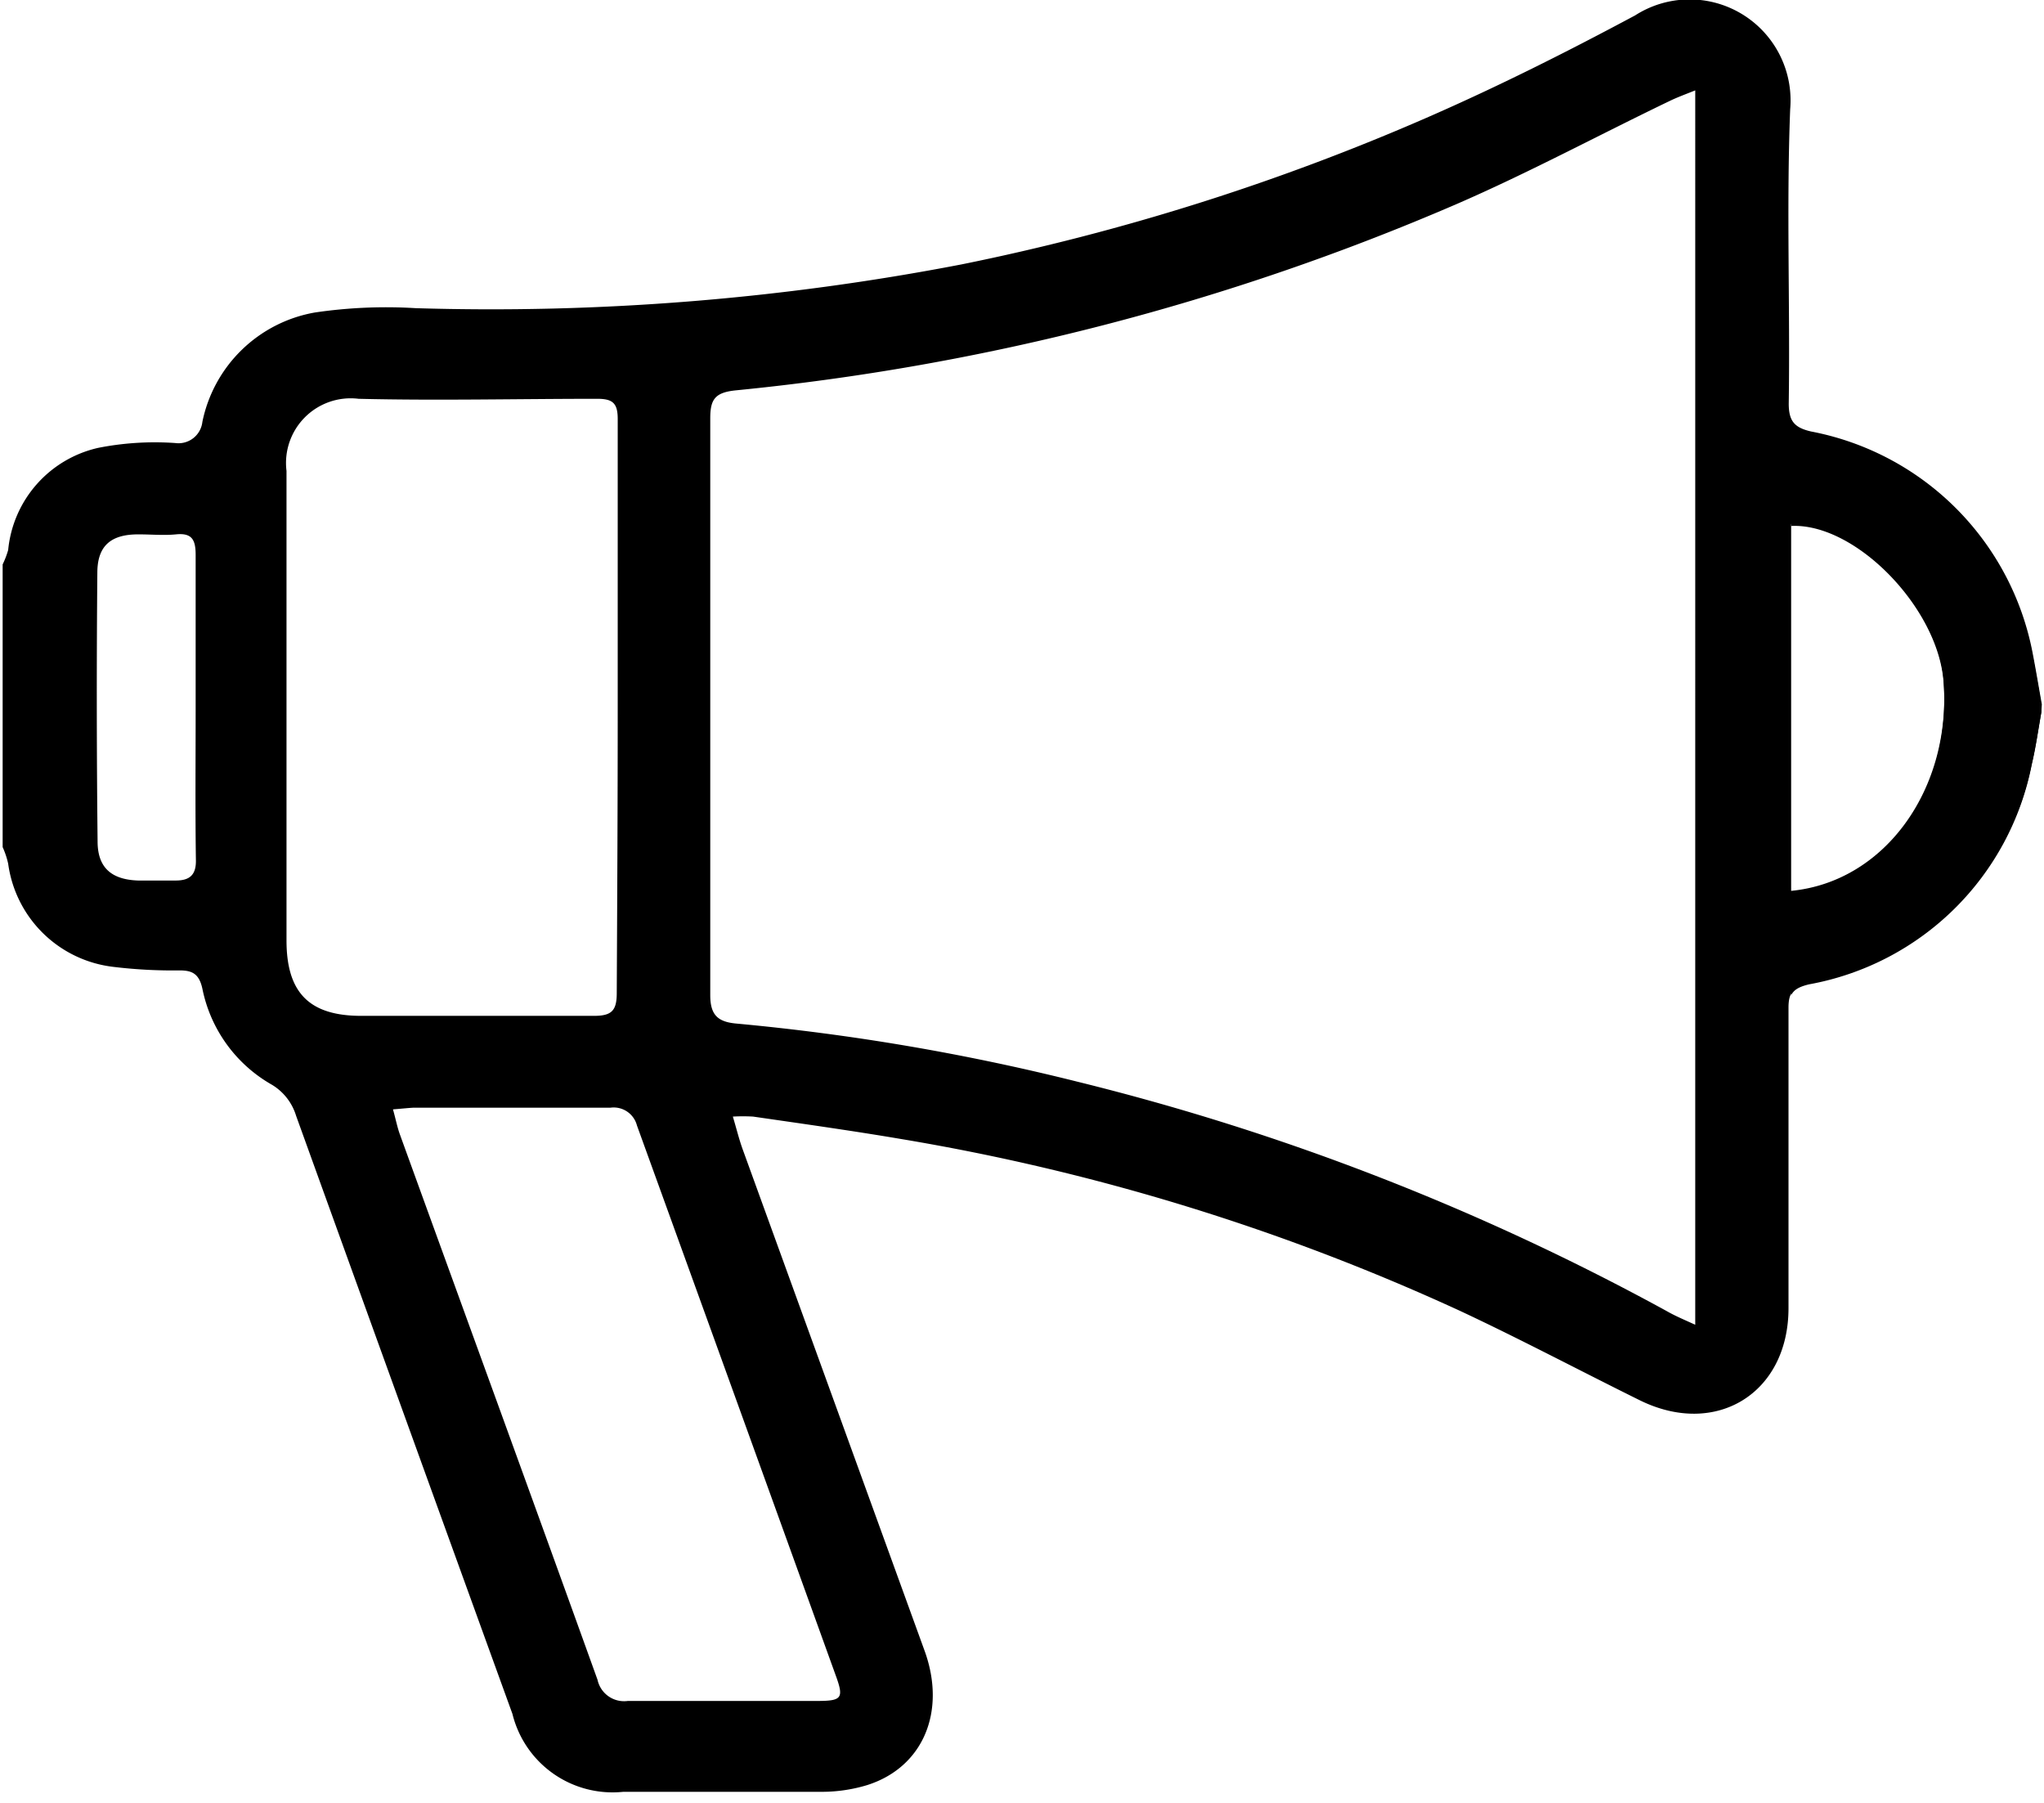 <svg id="Layer_1" data-name="Layer 1" xmlns="http://www.w3.org/2000/svg" viewBox="0 0 85.04 74.99"><title>الايقونات جاهزة2</title><path d="M84.93,29.61c-.13.72-.23,1.45-.4,2.16a11.59,11.59,0,0,1-9.28,9.15c-.67.15-.84.4-.84,1,0,4.17,0,8.34,0,12.5,0,3.53-3,5.39-6.17,3.84-2.49-1.23-5-2.56-7.48-3.72a91.69,91.69,0,0,0-23.23-7.15c-2.06-.35-4.13-.64-6.2-.94a7.74,7.74,0,0,0-.84,0c.15.5.25.91.39,1.31l7.59,20.92c.91,2.52-.06,4.84-2.39,5.58a6.5,6.5,0,0,1-1.86.28c-2.76,0-5.52,0-8.29,0a4.29,4.29,0,0,1-4.61-3.24q-4.51-12.44-9-24.88a2.28,2.28,0,0,0-1-1.29,5.94,5.94,0,0,1-2.9-4c-.14-.64-.44-.77-1-.76a20.57,20.57,0,0,1-2.72-.15A5,5,0,0,1,.34,35.93a3.49,3.49,0,0,0-.23-.69V23.48a3.69,3.69,0,0,0,.23-.6,4.83,4.83,0,0,1,3.75-4.25,12.18,12.18,0,0,1,3.2-.2,1,1,0,0,0,1.13-.88A5.8,5.8,0,0,1,13.1,13a20.27,20.27,0,0,1,4.2-.18A103.33,103.33,0,0,0,40,11a96.06,96.06,0,0,0,19.35-6.1c3-1.31,5.84-2.74,8.68-4.26a4.2,4.2,0,0,1,6.45,3.9c-.16,4.08,0,8.16-.06,12.25,0,.72.23,1,.93,1.16a11.6,11.6,0,0,1,9.21,9.18c.14.72.26,1.45.39,2.17Zm-14.4,25.5V3.76c-.4.16-.7.27-1,.41-3,1.44-5.89,3-8.93,4.32a100.43,100.43,0,0,1-30,7.75c-.85.09-1.05.37-1.05,1.16q0,12,0,24c0,.83.32,1.11,1.08,1.18A93.78,93.78,0,0,1,44.83,45a101.71,101.71,0,0,1,24.51,9.54C69.67,54.73,70,54.87,70.53,55.11ZM25.7,29.43c0-4,0-8,0-12,0-.66-.21-.84-.85-.84-3.31,0-6.62.08-9.93,0a2.69,2.69,0,0,0-3,3c0,2.37,0,4.74,0,7.12,0,4.13,0,8.27,0,12.41,0,2.18.95,3.14,3.11,3.14,3.23,0,6.46,0,9.68,0,.72,0,.95-.2.95-.94C25.68,37.37,25.7,33.4,25.7,29.43ZM16.35,46.15c.12.43.18.75.29,1.05,2.74,7.56,5.5,15.12,8.22,22.68a1.13,1.13,0,0,0,1.26.88c2.62,0,5.24,0,7.86,0,1.06,0,1.14-.11.78-1.09Q30.64,58.25,26.5,46.82a1,1,0,0,0-1.1-.74c-2.73,0-5.46,0-8.19,0C17,46.09,16.73,46.12,16.35,46.15ZM74.52,21.8V37.06c3.93-.38,6.7-4.29,6.34-8.8C80.61,25.18,77.18,21.67,74.52,21.8ZM8.14,29.47c0-2.13,0-4.25,0-6.38,0-.62-.14-.93-.82-.86-.52.05-1,0-1.57,0-1.12,0-1.69.46-1.7,1.57Q4,29.39,4.06,35c0,1.1.58,1.59,1.68,1.63.52,0,1,0,1.57,0s.86-.22.84-.87C8.12,33.66,8.14,31.57,8.14,29.47Z"/><path d="M84.54,27.14A11.61,11.61,0,0,0,75.33,18a1,1,0,0,1-.81-.49v4.37c2.67-.13,6.1,3.39,6.34,6.47.36,4.5-2.4,8.41-6.34,8.81V41.4c.12-.23.33-.35.74-.45a11.54,11.54,0,0,0,9.27-9.14c.17-.71.27-1.45.4-2.17v-.32C84.81,28.58,84.68,27.86,84.54,27.14Z"/></svg>